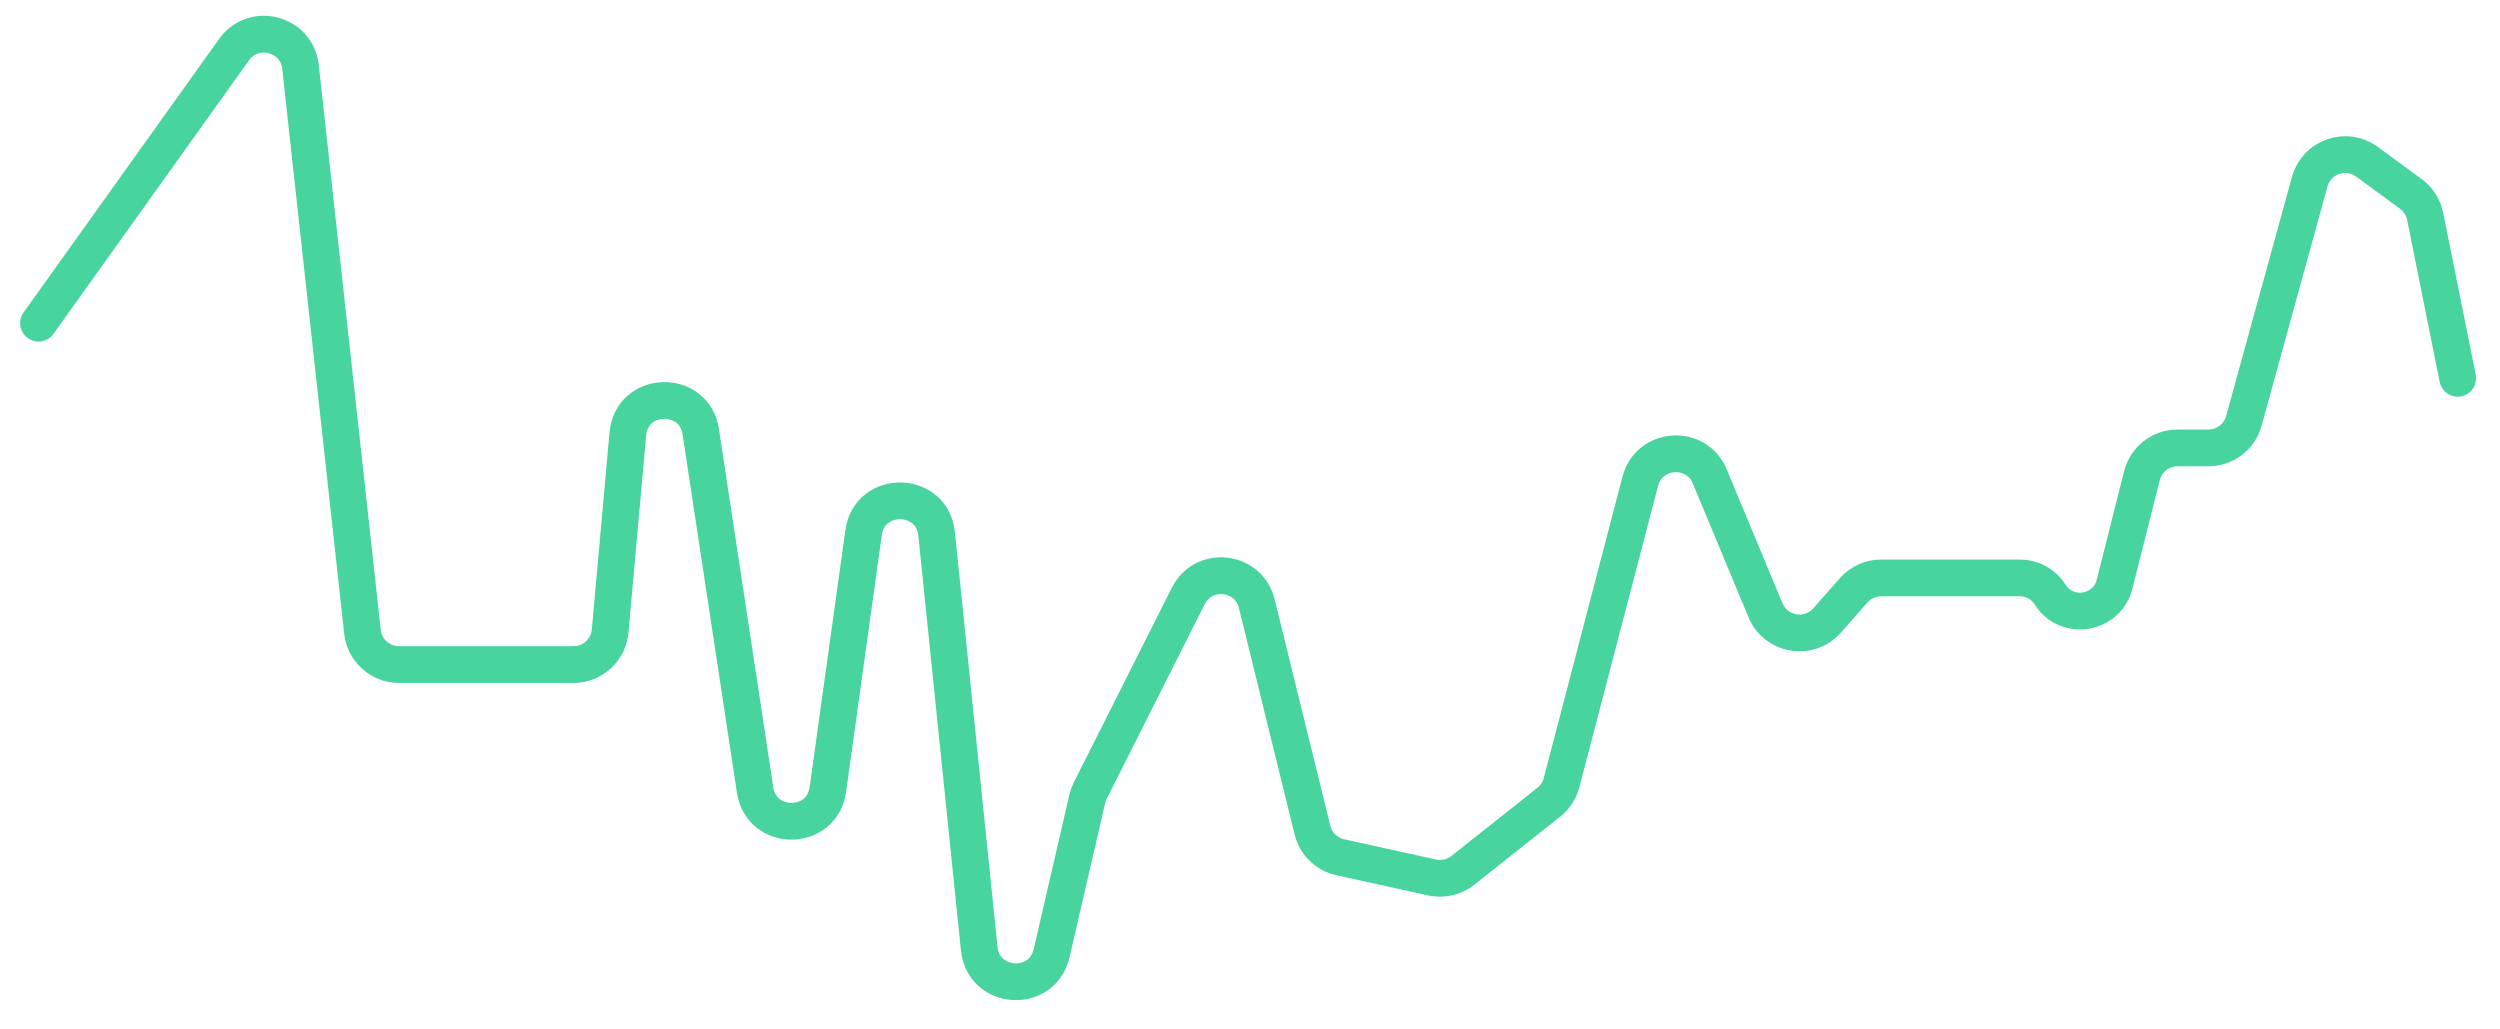 <svg width="68" height="28" viewBox="0 0 68 28" fill="none" xmlns="http://www.w3.org/2000/svg">
<g clip-path="url(#clip0_60_153)">
<path d="M1.048 8.79L6.367 1.349C6.9 0.602 8.074 0.909 8.174 1.821L9.859 17.185C9.915 17.692 10.343 18.076 10.853 18.076H15.6C16.118 18.076 16.55 17.681 16.596 17.165L17.077 11.804C17.182 10.626 18.884 10.574 19.061 11.743L20.539 21.488C20.712 22.628 22.359 22.618 22.518 21.476L23.49 14.485C23.653 13.315 25.355 13.345 25.476 14.521L26.635 25.805C26.75 26.929 28.35 27.029 28.604 25.928L29.574 21.729C29.592 21.651 29.619 21.576 29.655 21.504L32.321 16.21C32.738 15.38 33.963 15.518 34.185 16.421L35.699 22.579C35.789 22.949 36.083 23.235 36.455 23.317L38.952 23.867C39.246 23.931 39.553 23.861 39.788 23.674L42.129 21.819C42.298 21.685 42.42 21.498 42.475 21.288L44.615 13.091C44.857 12.164 46.138 12.075 46.506 12.959L48.022 16.6C48.306 17.282 49.206 17.432 49.695 16.878L50.42 16.057C50.61 15.842 50.883 15.719 51.169 15.719H54.944C55.276 15.719 55.585 15.889 55.762 16.17C56.215 16.888 57.308 16.714 57.516 15.89L58.261 12.938C58.373 12.494 58.773 12.183 59.23 12.183H60.069C60.519 12.183 60.914 11.883 61.033 11.449L62.825 4.94C63.011 4.265 63.816 3.985 64.381 4.399L65.575 5.275C65.776 5.423 65.915 5.64 65.964 5.884L66.85 10.29" stroke="#48D49E" stroke-linecap="round"/>
</g>
<defs>
<clipPath id="clip0_60_153">
<rect width="66.802" height="26.775" fill="white" transform="translate(0.548 0.429)"/>
</clipPath>
</defs>
</svg>
